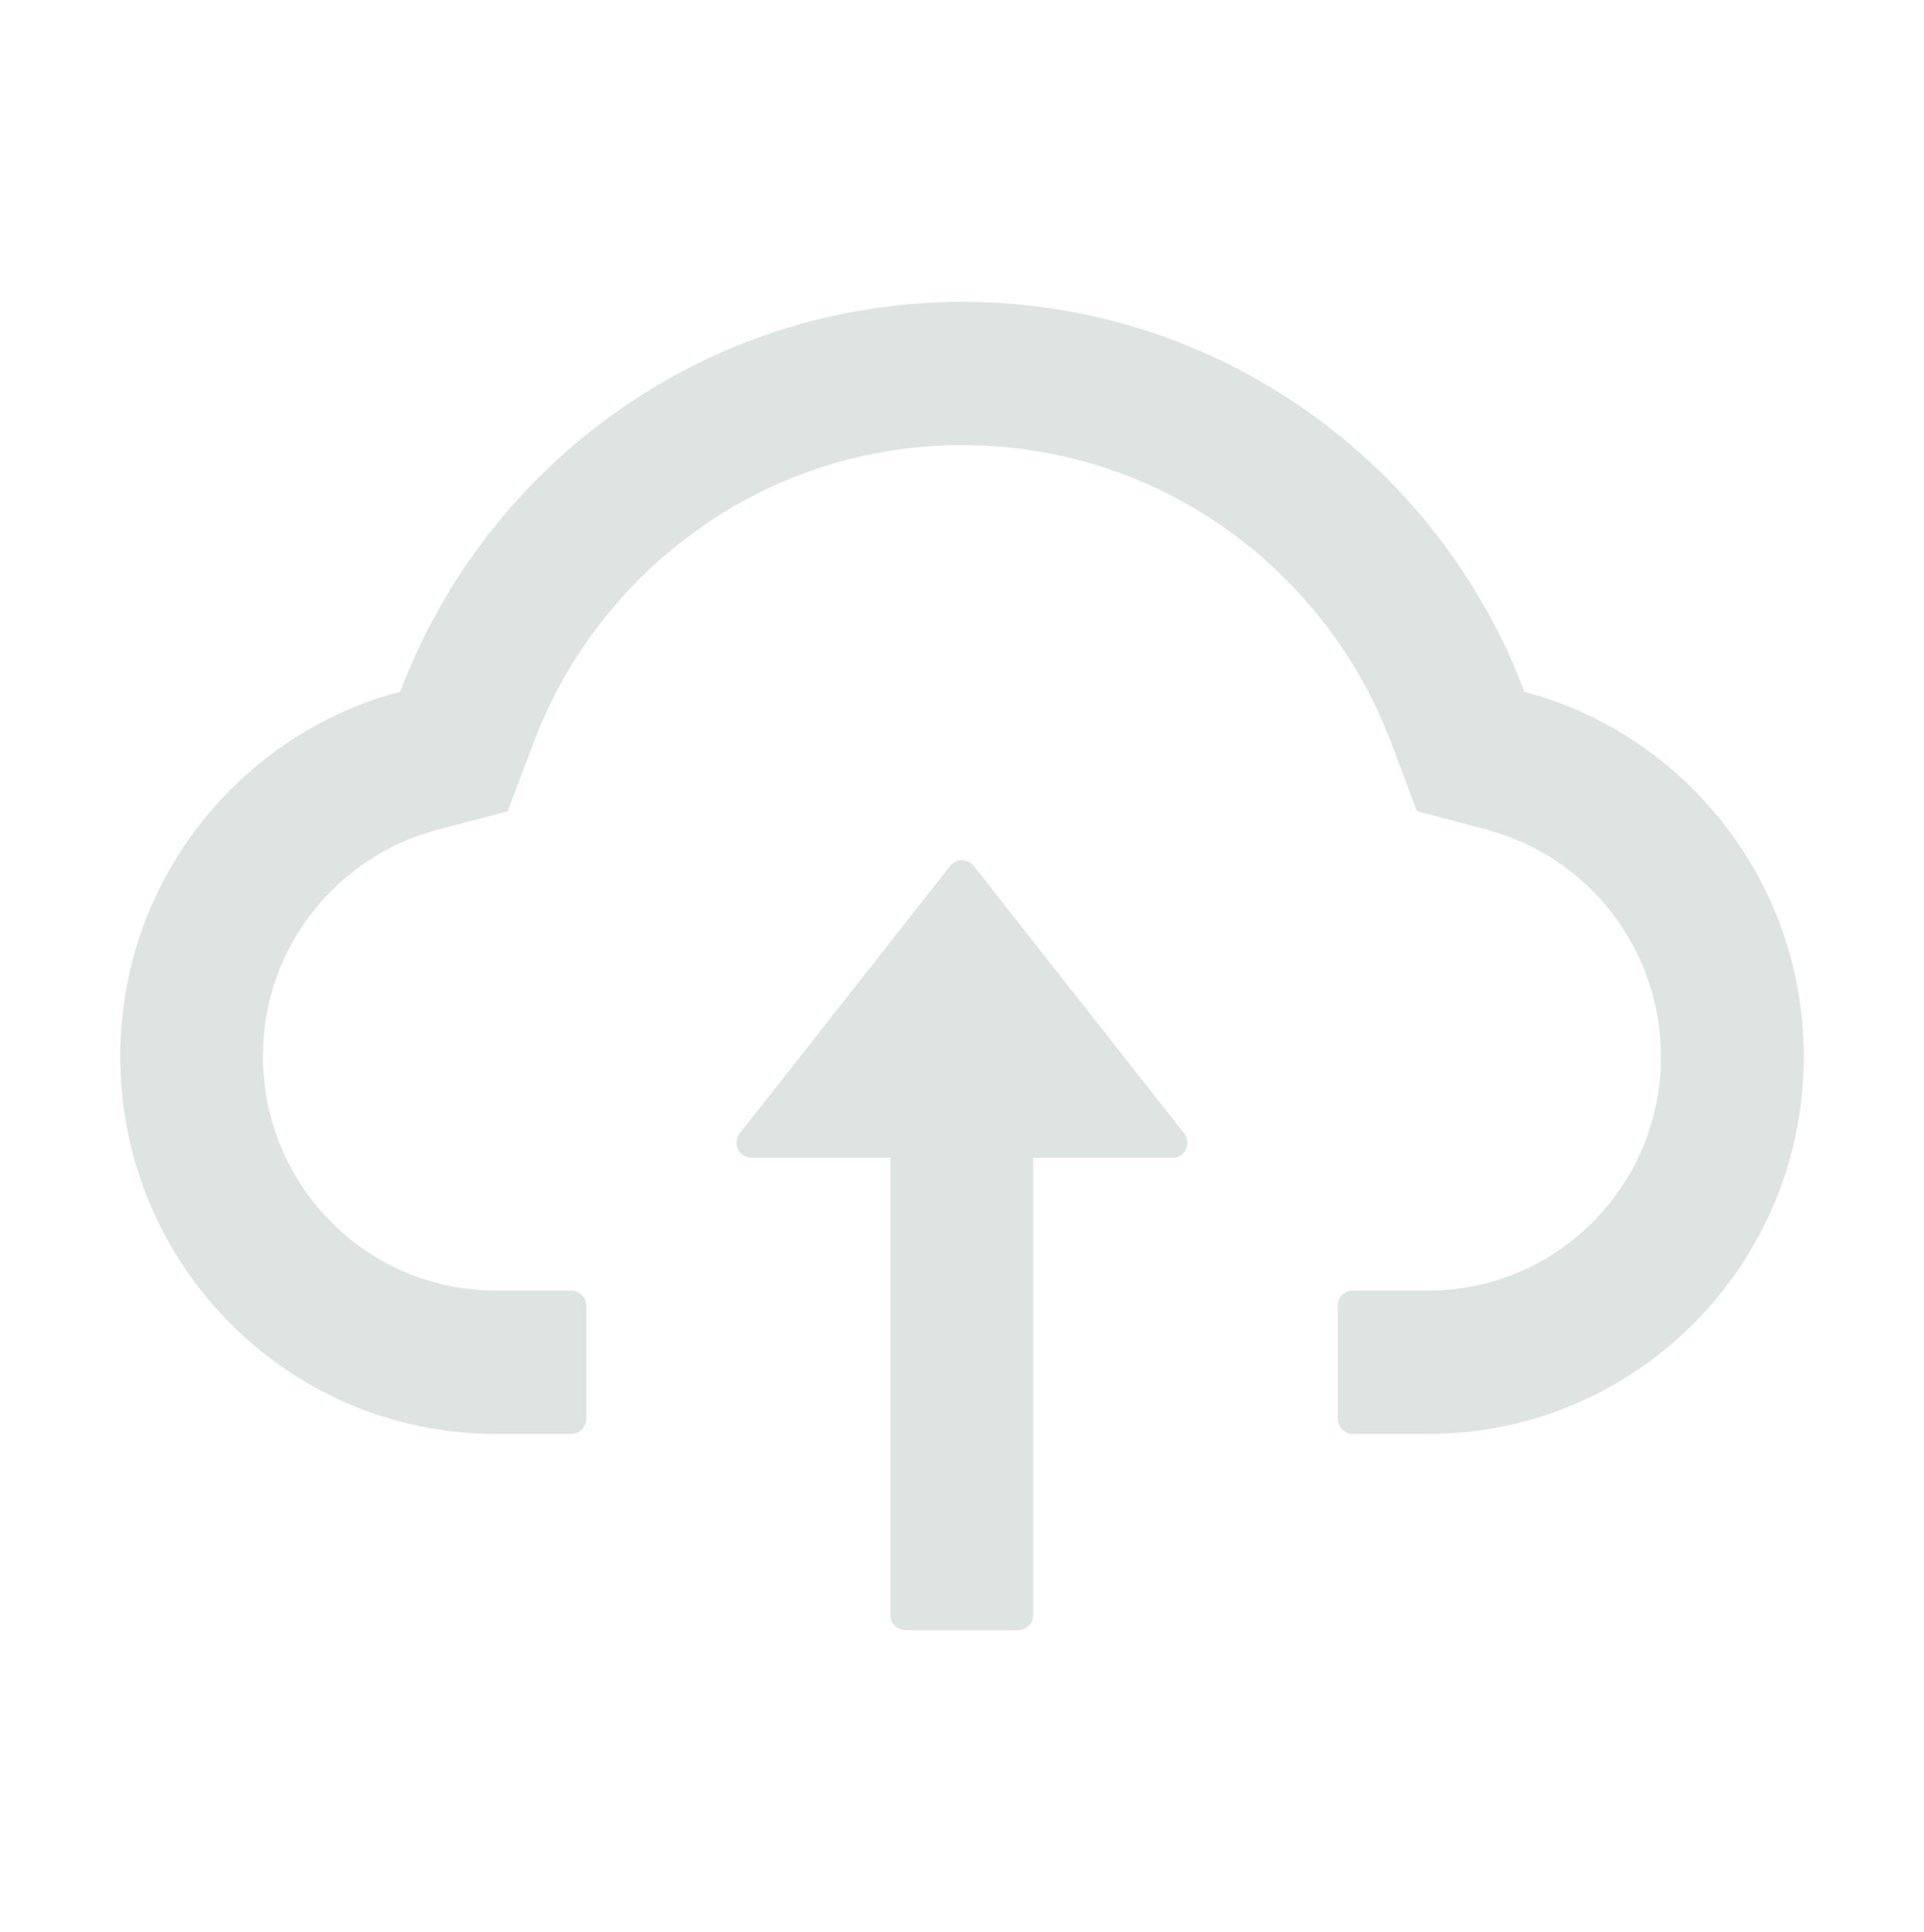 <svg width="249" height="250" viewBox="0 0 249 250" fill="none" xmlns="http://www.w3.org/2000/svg">
<path d="M126.032 112.061C125.85 111.827 125.618 111.638 125.352 111.508C125.087 111.379 124.795 111.311 124.5 111.311C124.205 111.311 123.913 111.379 123.648 111.508C123.383 111.638 123.15 111.827 122.968 112.061L95.734 146.655C95.509 146.943 95.37 147.289 95.332 147.652C95.294 148.016 95.358 148.383 95.518 148.711C95.678 149.04 95.926 149.317 96.235 149.51C96.544 149.703 96.901 149.805 97.266 149.805H115.235V208.984C115.235 210.059 116.111 210.937 117.181 210.937H131.771C132.841 210.937 133.716 210.059 133.716 208.984V149.829H151.734C153.364 149.829 154.263 147.949 153.266 146.68L126.032 112.061Z" fill="#91A59D" fill-opacity="0.3"/>
<path d="M197.303 89.526C186.166 60.034 157.789 39.062 124.549 39.062C91.308 39.062 62.931 60.01 51.794 89.502C30.955 94.995 15.562 114.062 15.562 136.719C15.562 163.696 37.326 185.547 64.171 185.547H73.922C74.992 185.547 75.867 184.668 75.867 183.594V168.945C75.867 167.871 74.992 166.992 73.922 166.992H64.171C55.976 166.992 48.268 163.721 42.529 157.788C36.815 151.88 33.776 143.921 34.043 135.669C34.262 129.224 36.45 123.169 40.414 118.066C44.475 112.866 50.165 109.082 56.487 107.397L65.703 104.98L69.083 96.045C71.174 90.478 74.092 85.278 77.764 80.566C81.389 75.896 85.683 71.791 90.506 68.384C100.5 61.328 112.269 57.593 124.549 57.593C136.828 57.593 148.598 61.328 158.592 68.384C163.431 71.802 167.71 75.903 171.333 80.566C175.005 85.278 177.923 90.503 180.014 96.045L183.37 104.956L192.562 107.397C205.741 110.962 214.957 122.998 214.957 136.719C214.957 144.8 211.82 152.417 206.13 158.13C203.34 160.948 200.02 163.182 196.364 164.703C192.707 166.225 188.787 167.003 184.829 166.992H175.078C174.008 166.992 173.133 167.871 173.133 168.945V183.594C173.133 184.668 174.008 185.547 175.078 185.547H184.829C211.674 185.547 233.438 163.696 233.438 136.719C233.438 114.087 218.094 95.044 197.303 89.526Z" fill="#91A59D" fill-opacity="0.3"/>
</svg>
